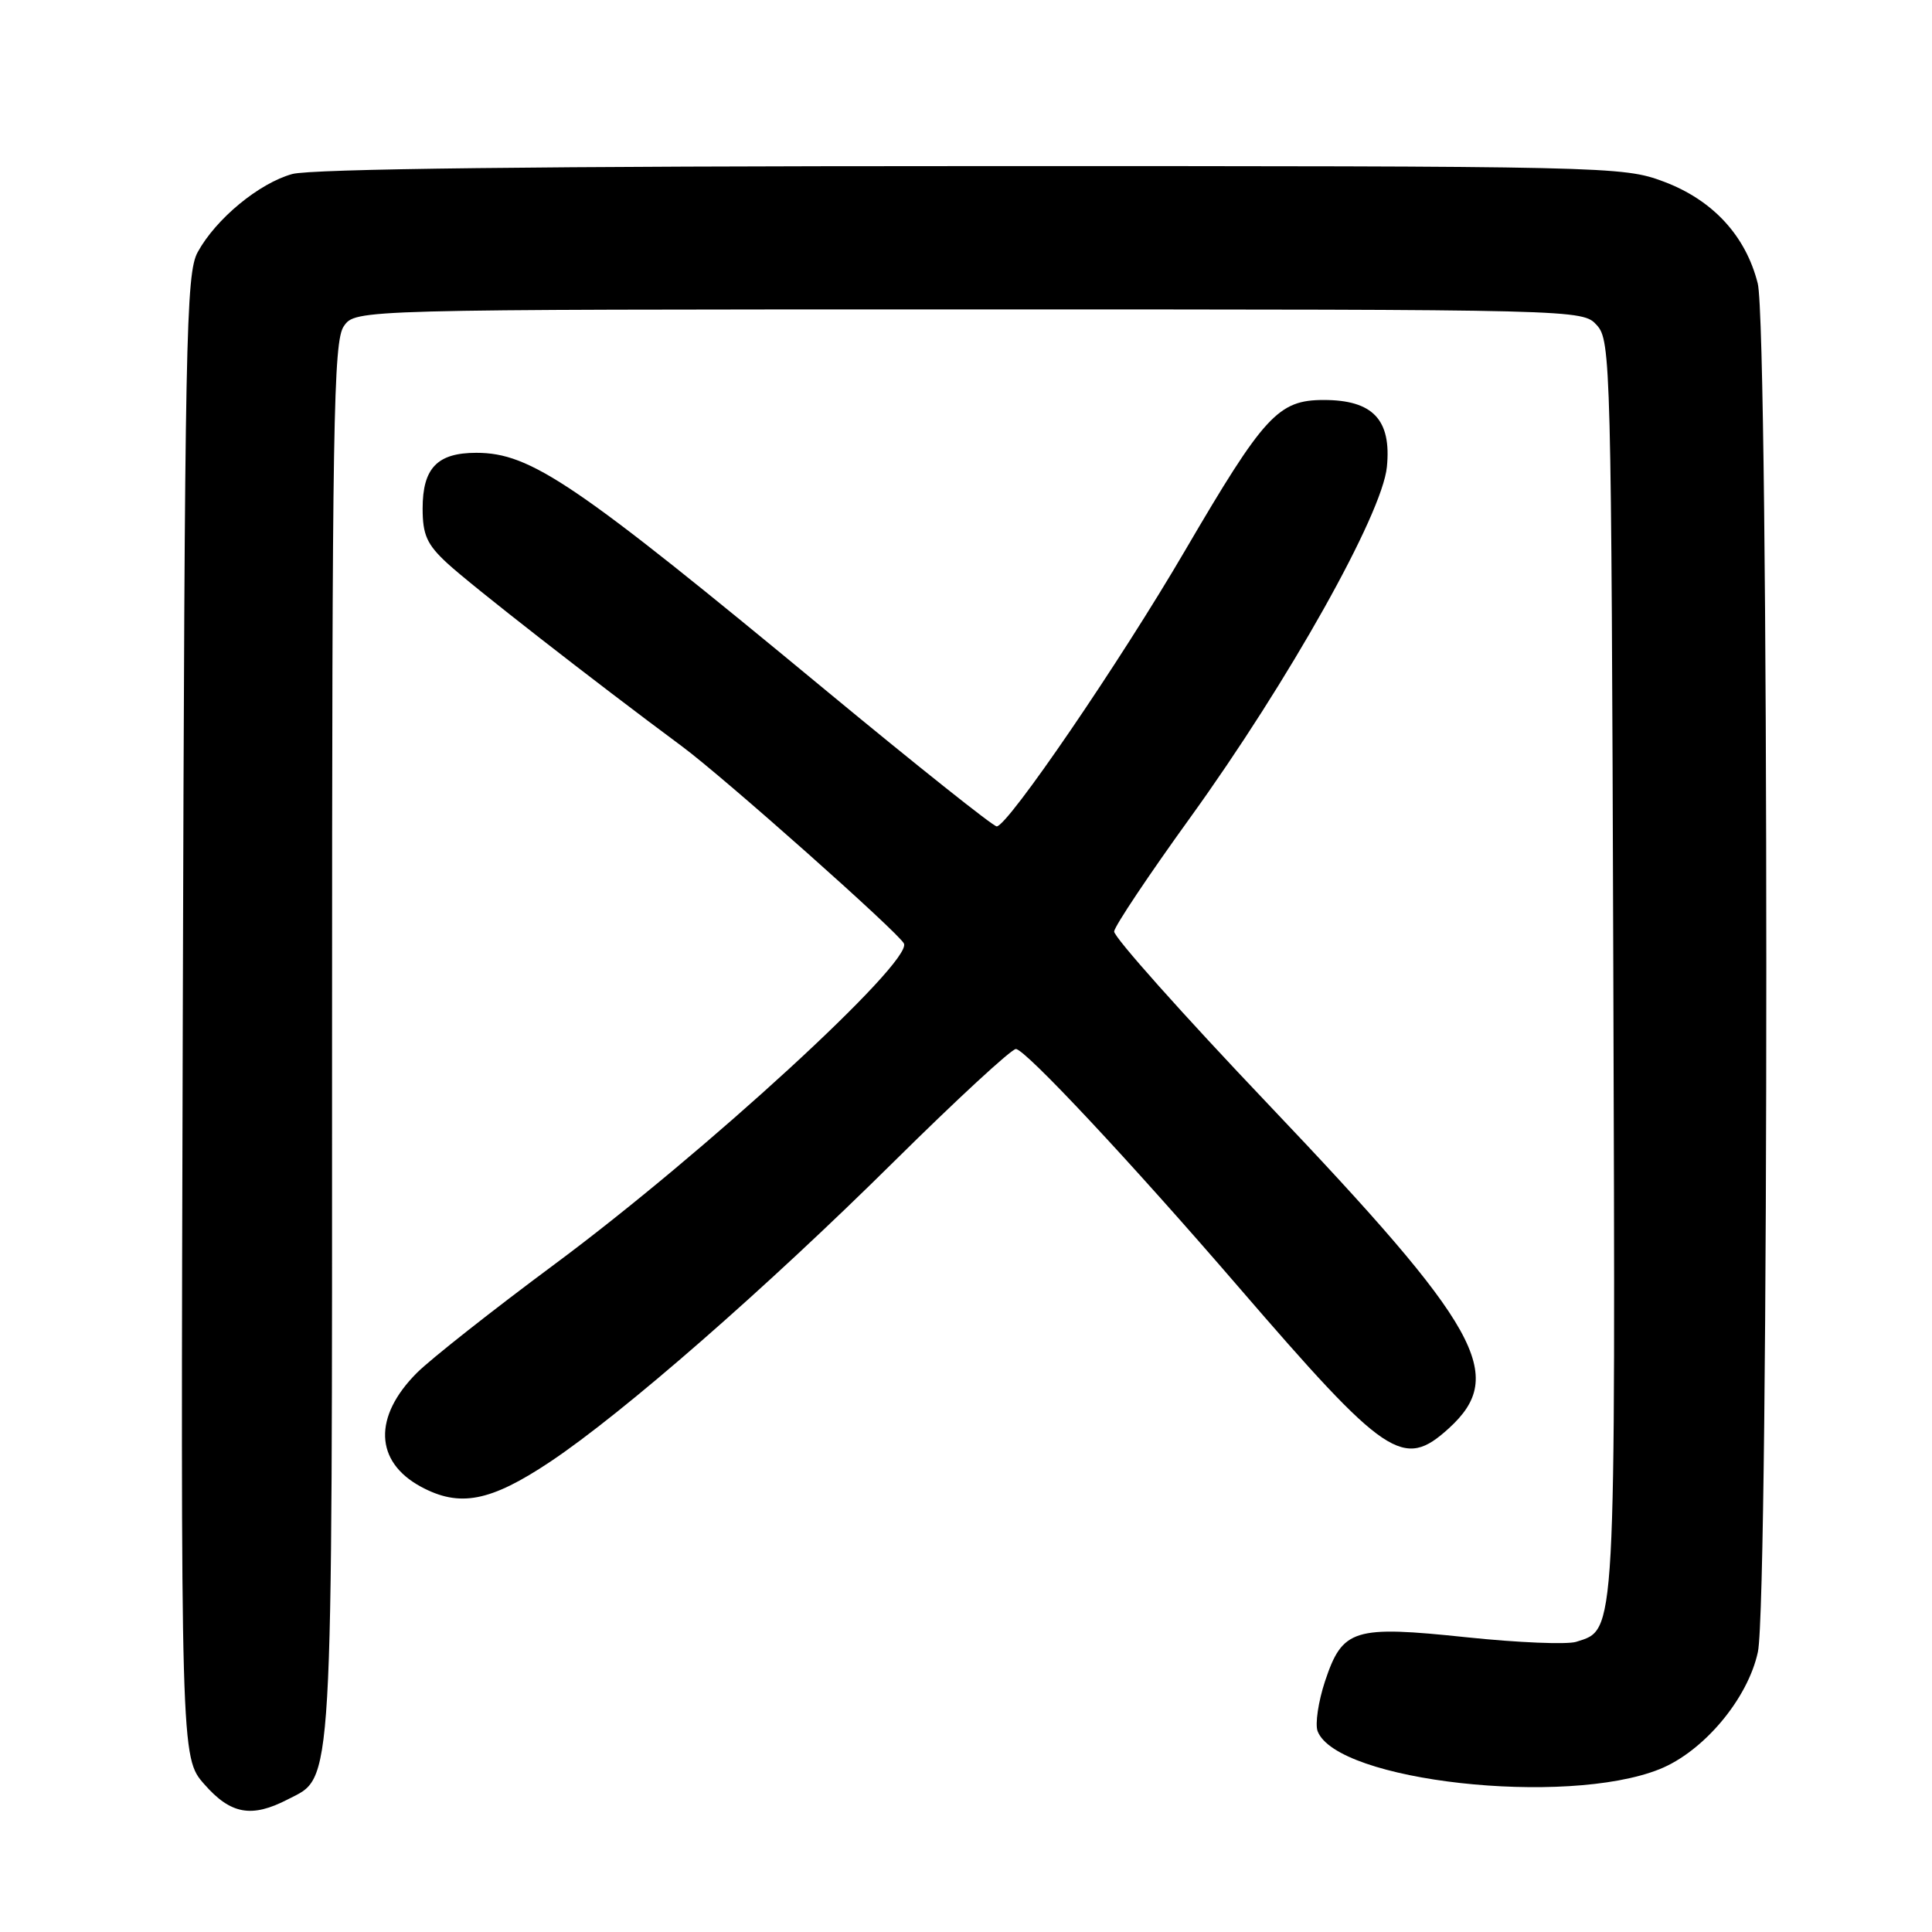 <?xml version="1.0" encoding="UTF-8" standalone="no"?>
<!DOCTYPE svg PUBLIC "-//W3C//DTD SVG 1.1//EN" "http://www.w3.org/Graphics/SVG/1.1/DTD/svg11.dtd" >
<svg xmlns="http://www.w3.org/2000/svg" xmlns:xlink="http://www.w3.org/1999/xlink" version="1.1" viewBox="0 0 256 256">
 <g >
 <path fill="currentColor"
d=" M 38.13 238.43 C 44.21 235.29 44.00 238.86 44.00 137.75 C 44.00 55.83 44.18 45.20 45.56 43.22 C 47.11 41.00 47.11 41.00 128.40 41.00 C 209.69 41.00 209.69 41.00 211.60 43.10 C 213.43 45.13 213.51 48.19 213.77 128.12 C 214.06 217.77 214.16 215.86 208.85 217.55 C 207.65 217.93 201.14 217.66 194.36 216.95 C 179.33 215.37 177.89 215.82 175.57 222.78 C 174.68 225.48 174.24 228.45 174.59 229.39 C 177.14 236.03 207.46 239.40 219.89 234.43 C 225.73 232.09 231.60 225.10 232.93 218.89 C 234.43 211.90 234.41 43.52 232.91 37.56 C 231.32 31.23 226.95 26.50 220.44 24.06 C 215.02 22.04 213.38 22.00 128.71 22.01 C 71.64 22.01 41.22 22.37 38.72 23.06 C 34.31 24.29 28.62 28.99 26.20 33.40 C 24.64 36.25 24.48 44.50 24.22 134.68 C 23.94 232.87 23.94 232.87 27.08 236.43 C 30.57 240.41 33.34 240.91 38.13 238.43 Z  M 72.92 193.68 C 82.60 187.21 101.45 170.75 118.51 153.86 C 126.77 145.69 134.01 139.00 134.61 139.00 C 135.83 139.00 149.80 153.93 164.05 170.46 C 183.74 193.29 185.93 194.76 191.99 189.25 C 199.71 182.21 196.20 175.92 168.04 146.31 C 156.74 134.43 147.56 124.14 147.63 123.42 C 147.70 122.71 152.24 115.91 157.73 108.31 C 170.75 90.26 183.15 68.16 183.77 61.87 C 184.39 55.62 181.92 53.00 175.40 53.00 C 169.37 53.00 167.51 55.03 157.02 72.96 C 148.41 87.70 133.52 109.50 132.07 109.50 C 131.60 109.50 121.38 101.36 109.36 91.42 C 76.18 63.97 70.33 60.00 63.11 60.00 C 57.95 60.00 56.00 62.02 56.00 67.38 C 56.00 70.87 56.57 72.14 59.25 74.62 C 62.42 77.55 78.57 90.15 90.36 98.89 C 95.91 103.00 119.19 123.68 119.78 125.03 C 120.87 127.52 93.40 152.74 73.50 167.51 C 65.25 173.63 57.04 180.11 55.25 181.90 C 49.43 187.72 49.64 193.67 55.76 196.99 C 60.90 199.77 64.96 198.99 72.92 193.68 Z "/>
</g>
</svg>